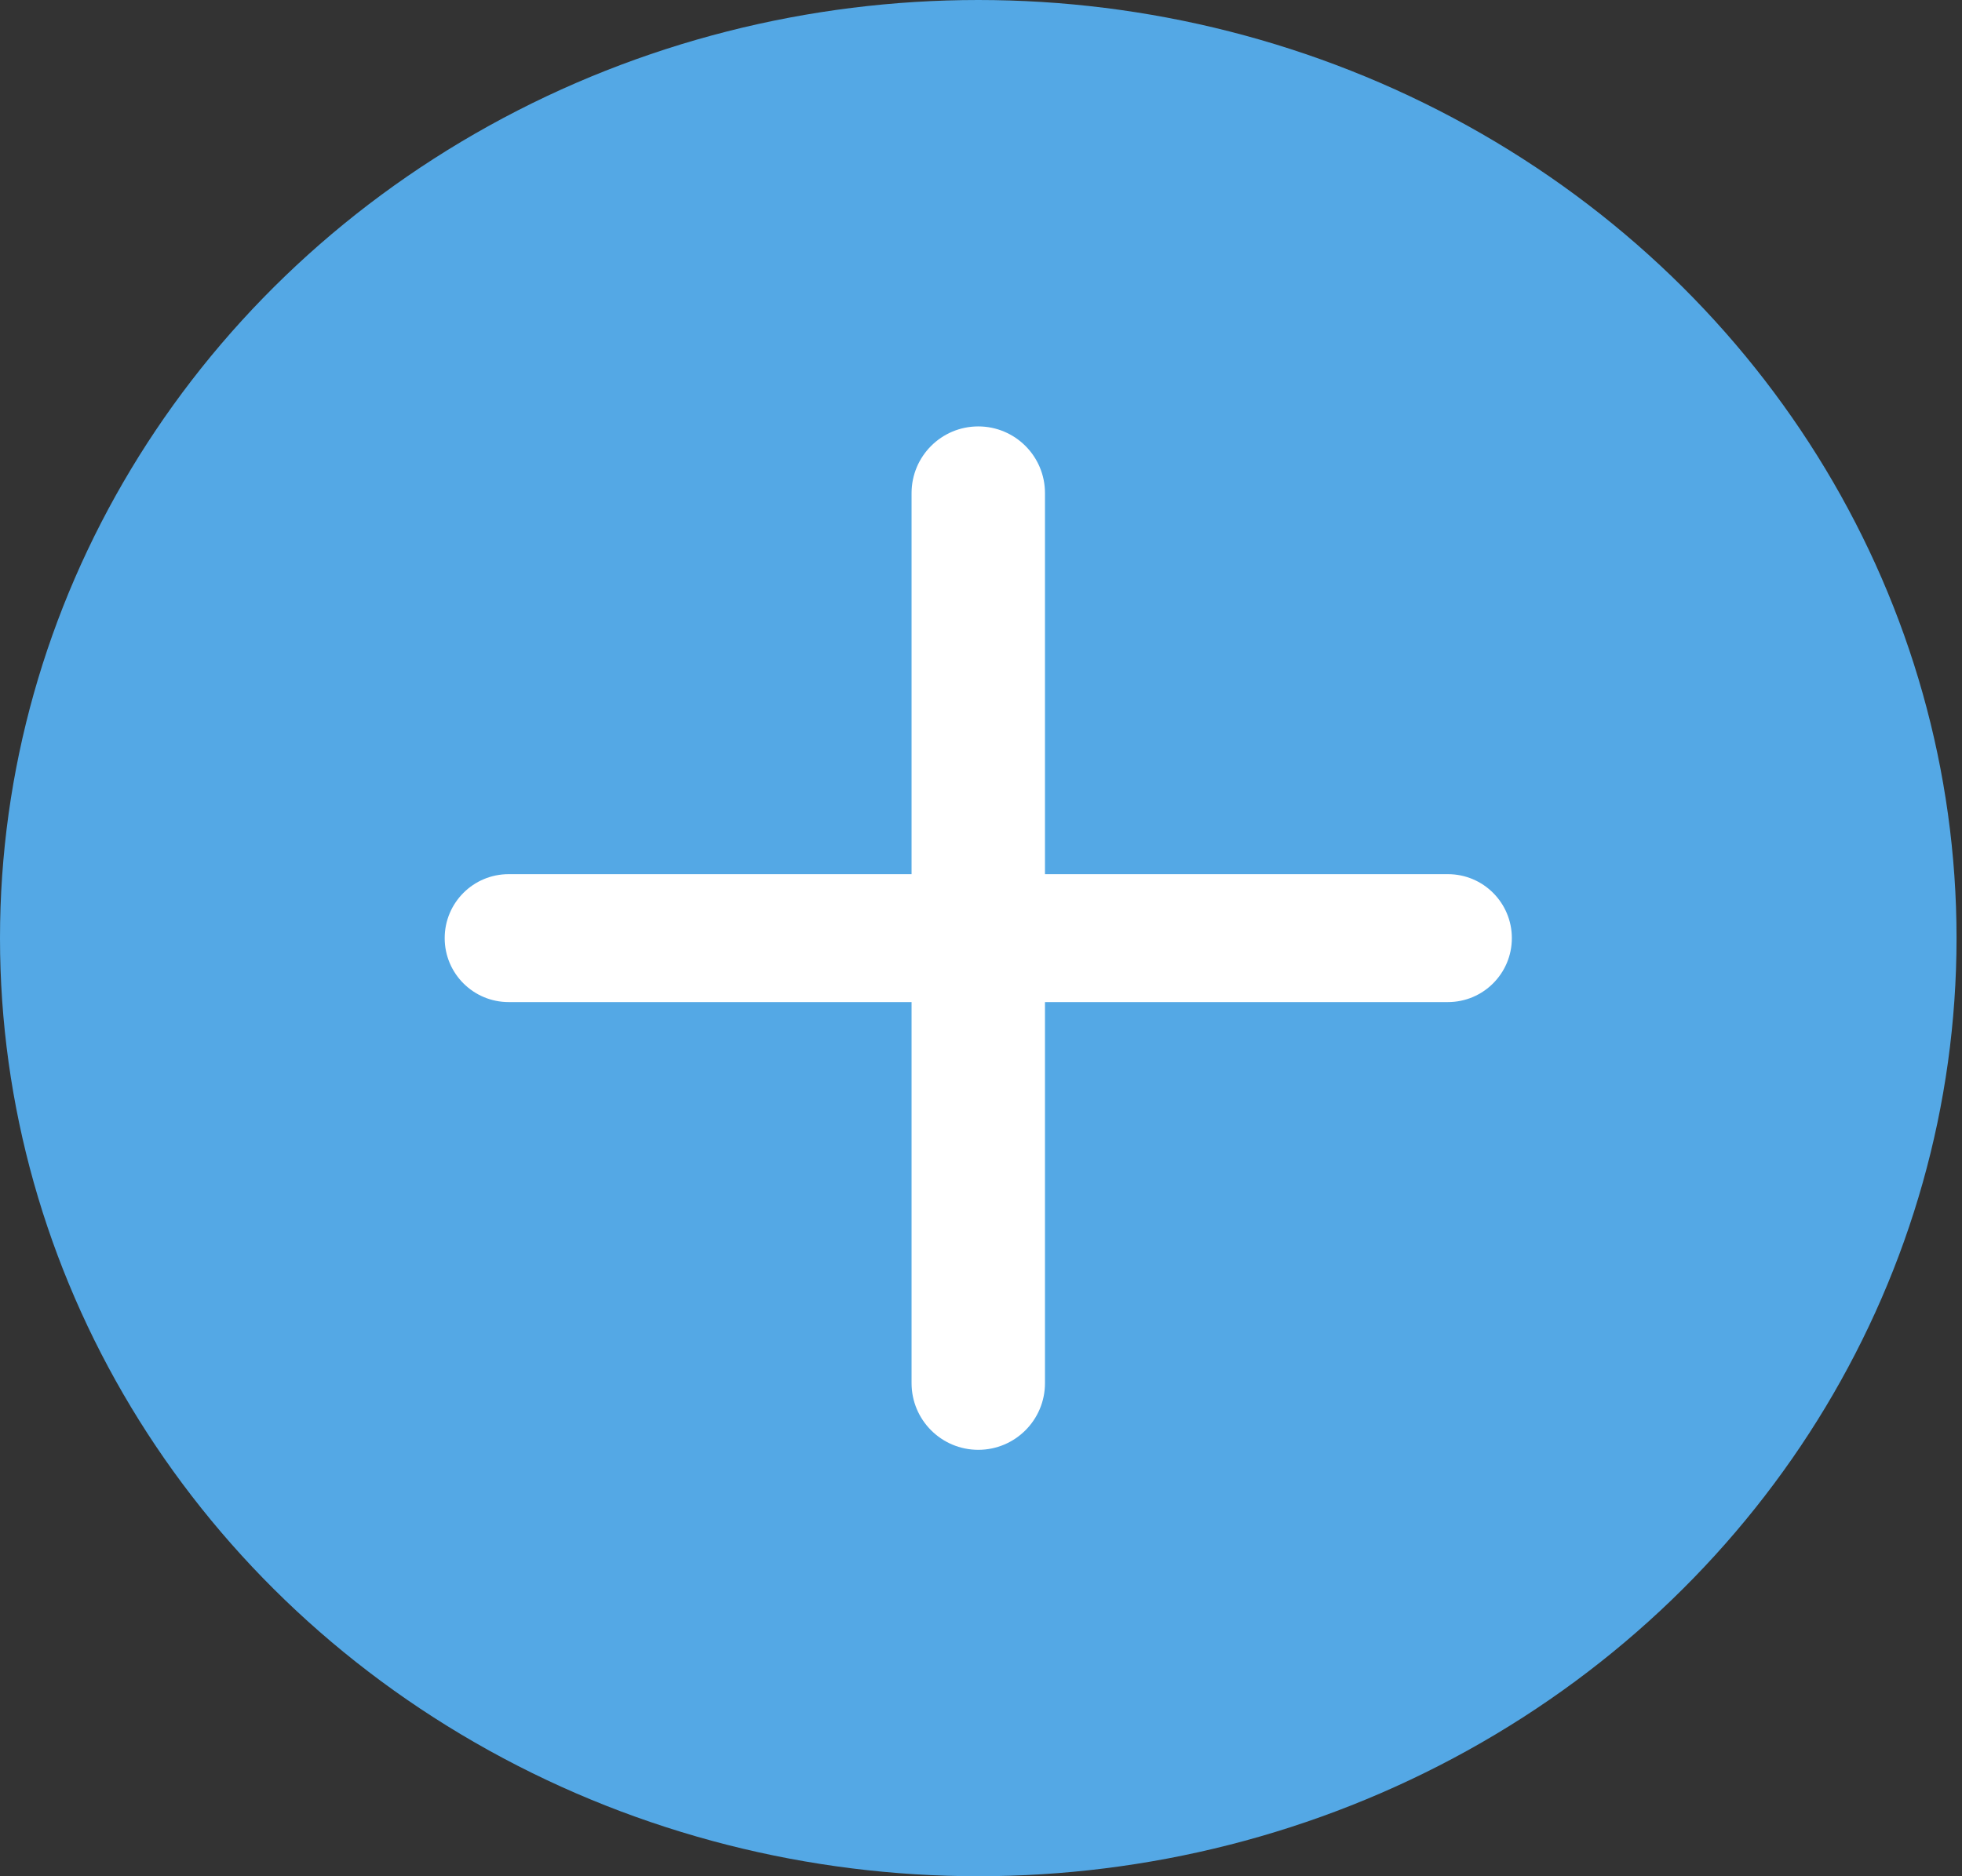 <svg width="23" height="22" viewBox="0 0 23 22" fill="none" xmlns="http://www.w3.org/2000/svg">
<rect x="0" y="0" width="23" height="22" fill="#333333" stroke="none"/>
<ellipse cx="11.468" cy="11" rx="11.468" ry="11" fill="#54A8E5"/>
<path fill-rule="evenodd" clip-rule="evenodd" d="M11.468 5C11.036 5 10.686 5.35 10.686 5.782V10.25H5.963C5.548 10.25 5.213 10.586 5.213 11C5.213 11.414 5.548 11.75 5.963 11.75H10.686V16.218C10.686 16.65 11.036 17 11.468 17C11.9 17 12.25 16.65 12.25 16.218V11.75H16.973C17.388 11.75 17.723 11.414 17.723 11C17.723 10.586 17.388 10.25 16.973 10.25H12.25V5.782C12.25 5.35 11.9 5 11.468 5Z" fill="white"/>
</svg>
